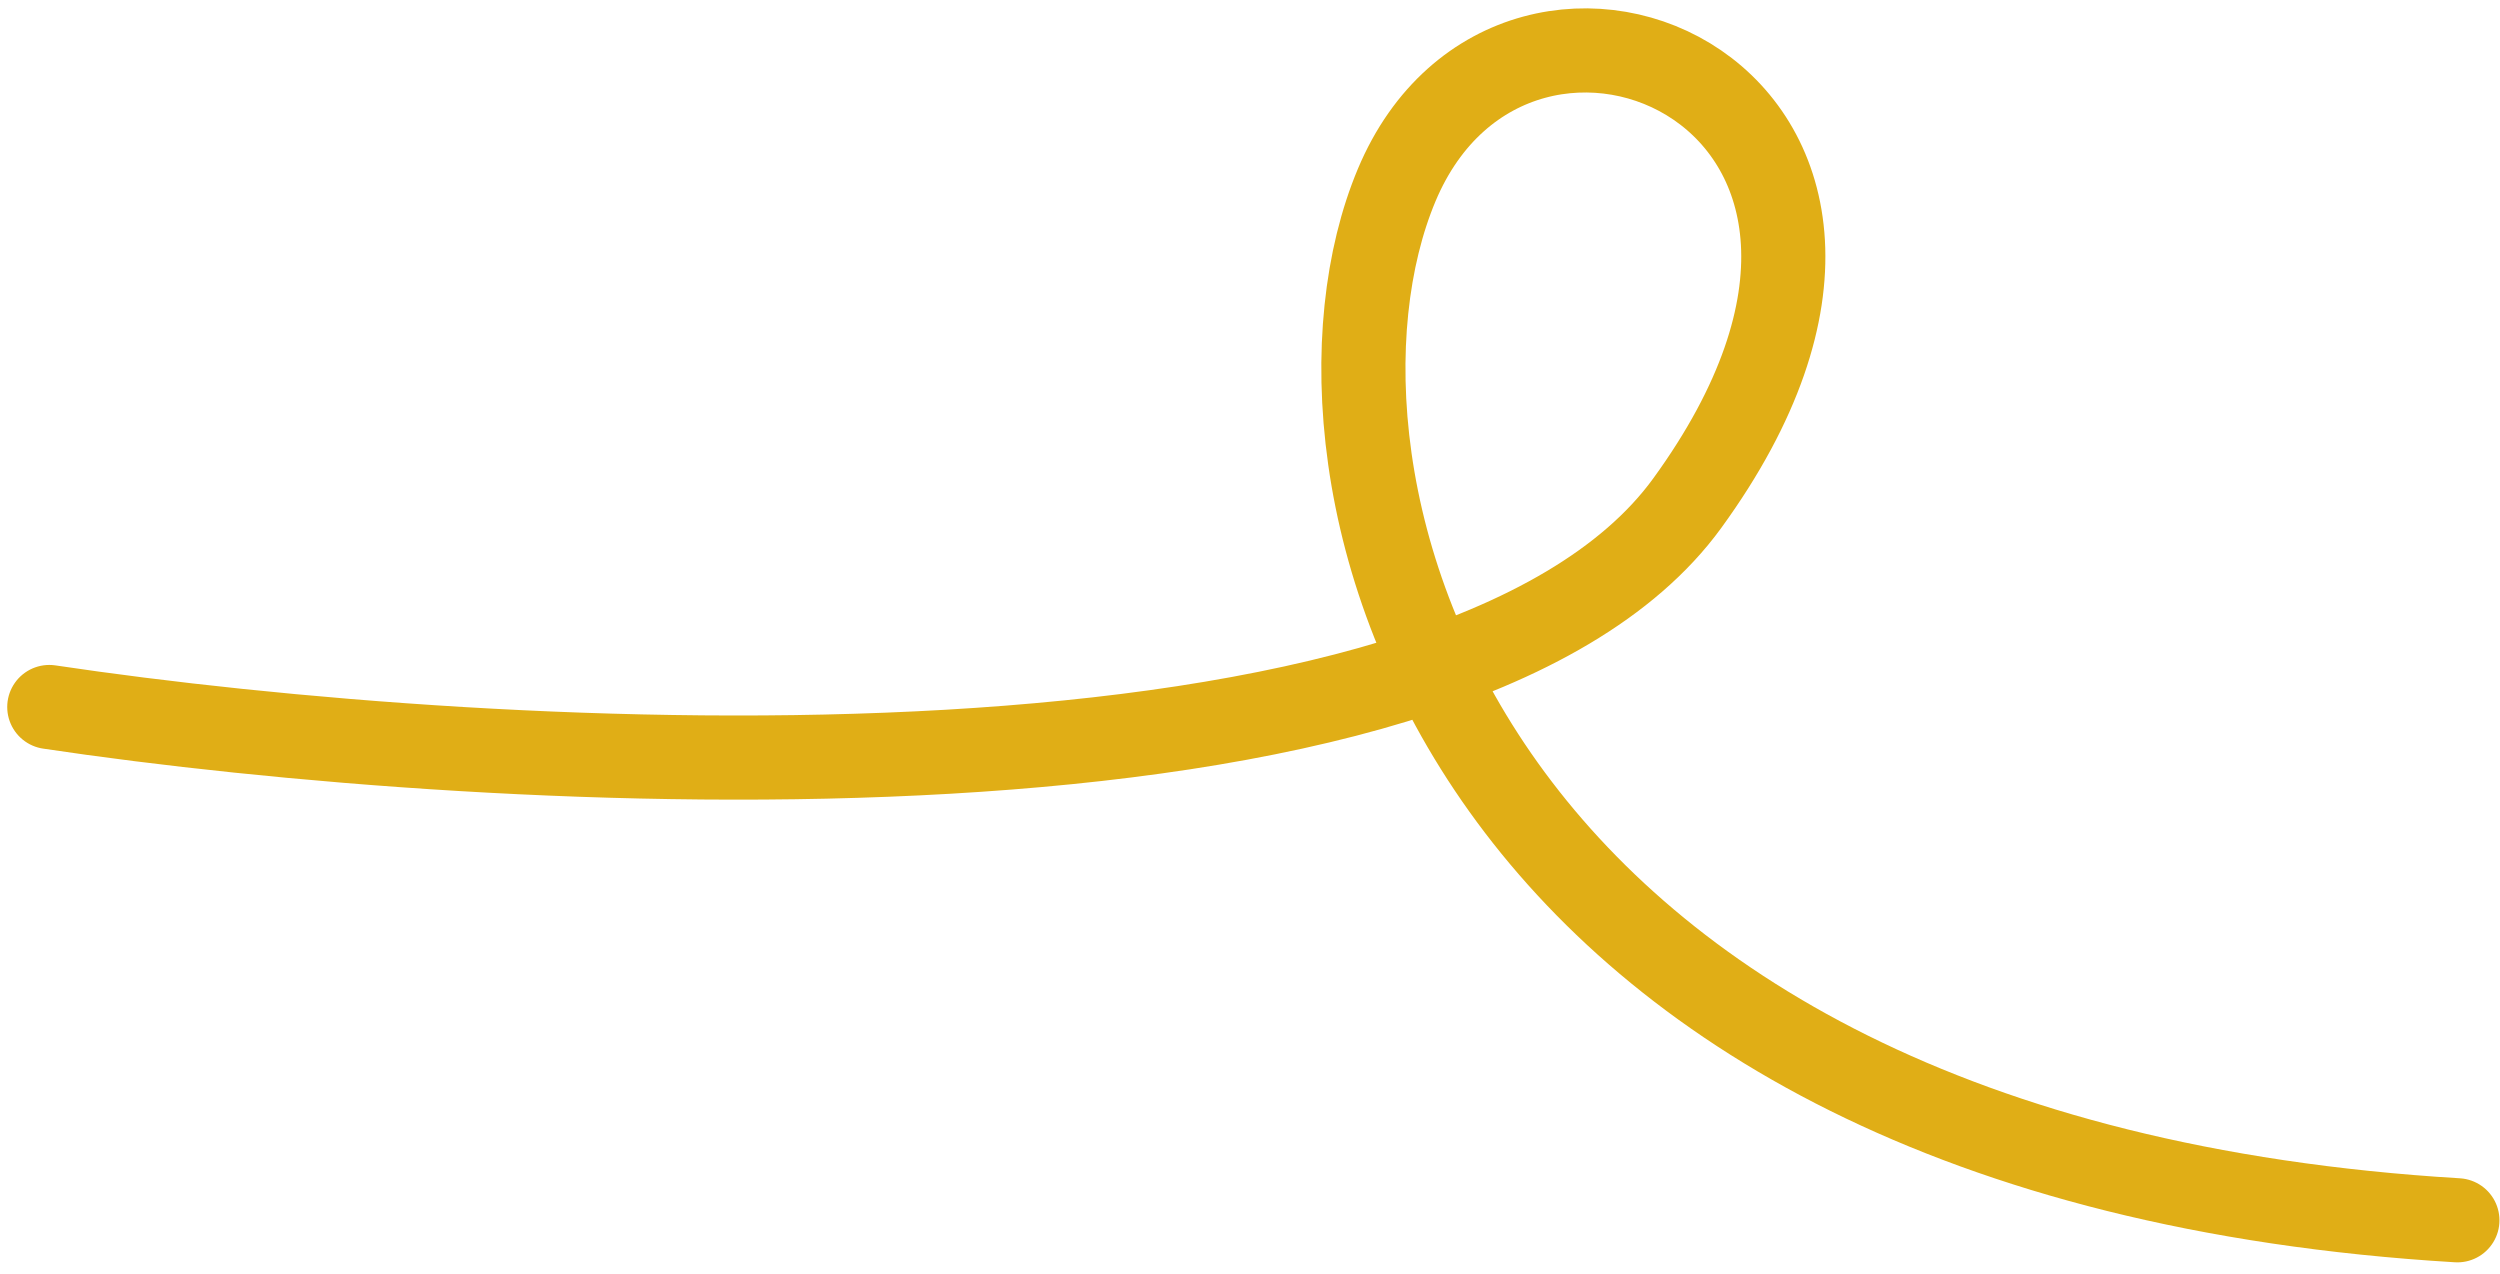 <svg
  width="208"
  height="106"
  viewBox="0 0 208 106"
  fill="none"
  xmlns="http://www.w3.org/2000/svg"
>
    <path
    d="M4.101 58.823C41.362 64.403 120.782 68.824 140.379 41.866C164.874 8.168 126.179 -8.39 116.201 15.406C106.223 39.203 120.5 96.486 204.454 101.528"
    stroke="#E0AE16"
    stroke-width="7"
    stroke-linecap="round"
  />
    </svg>

